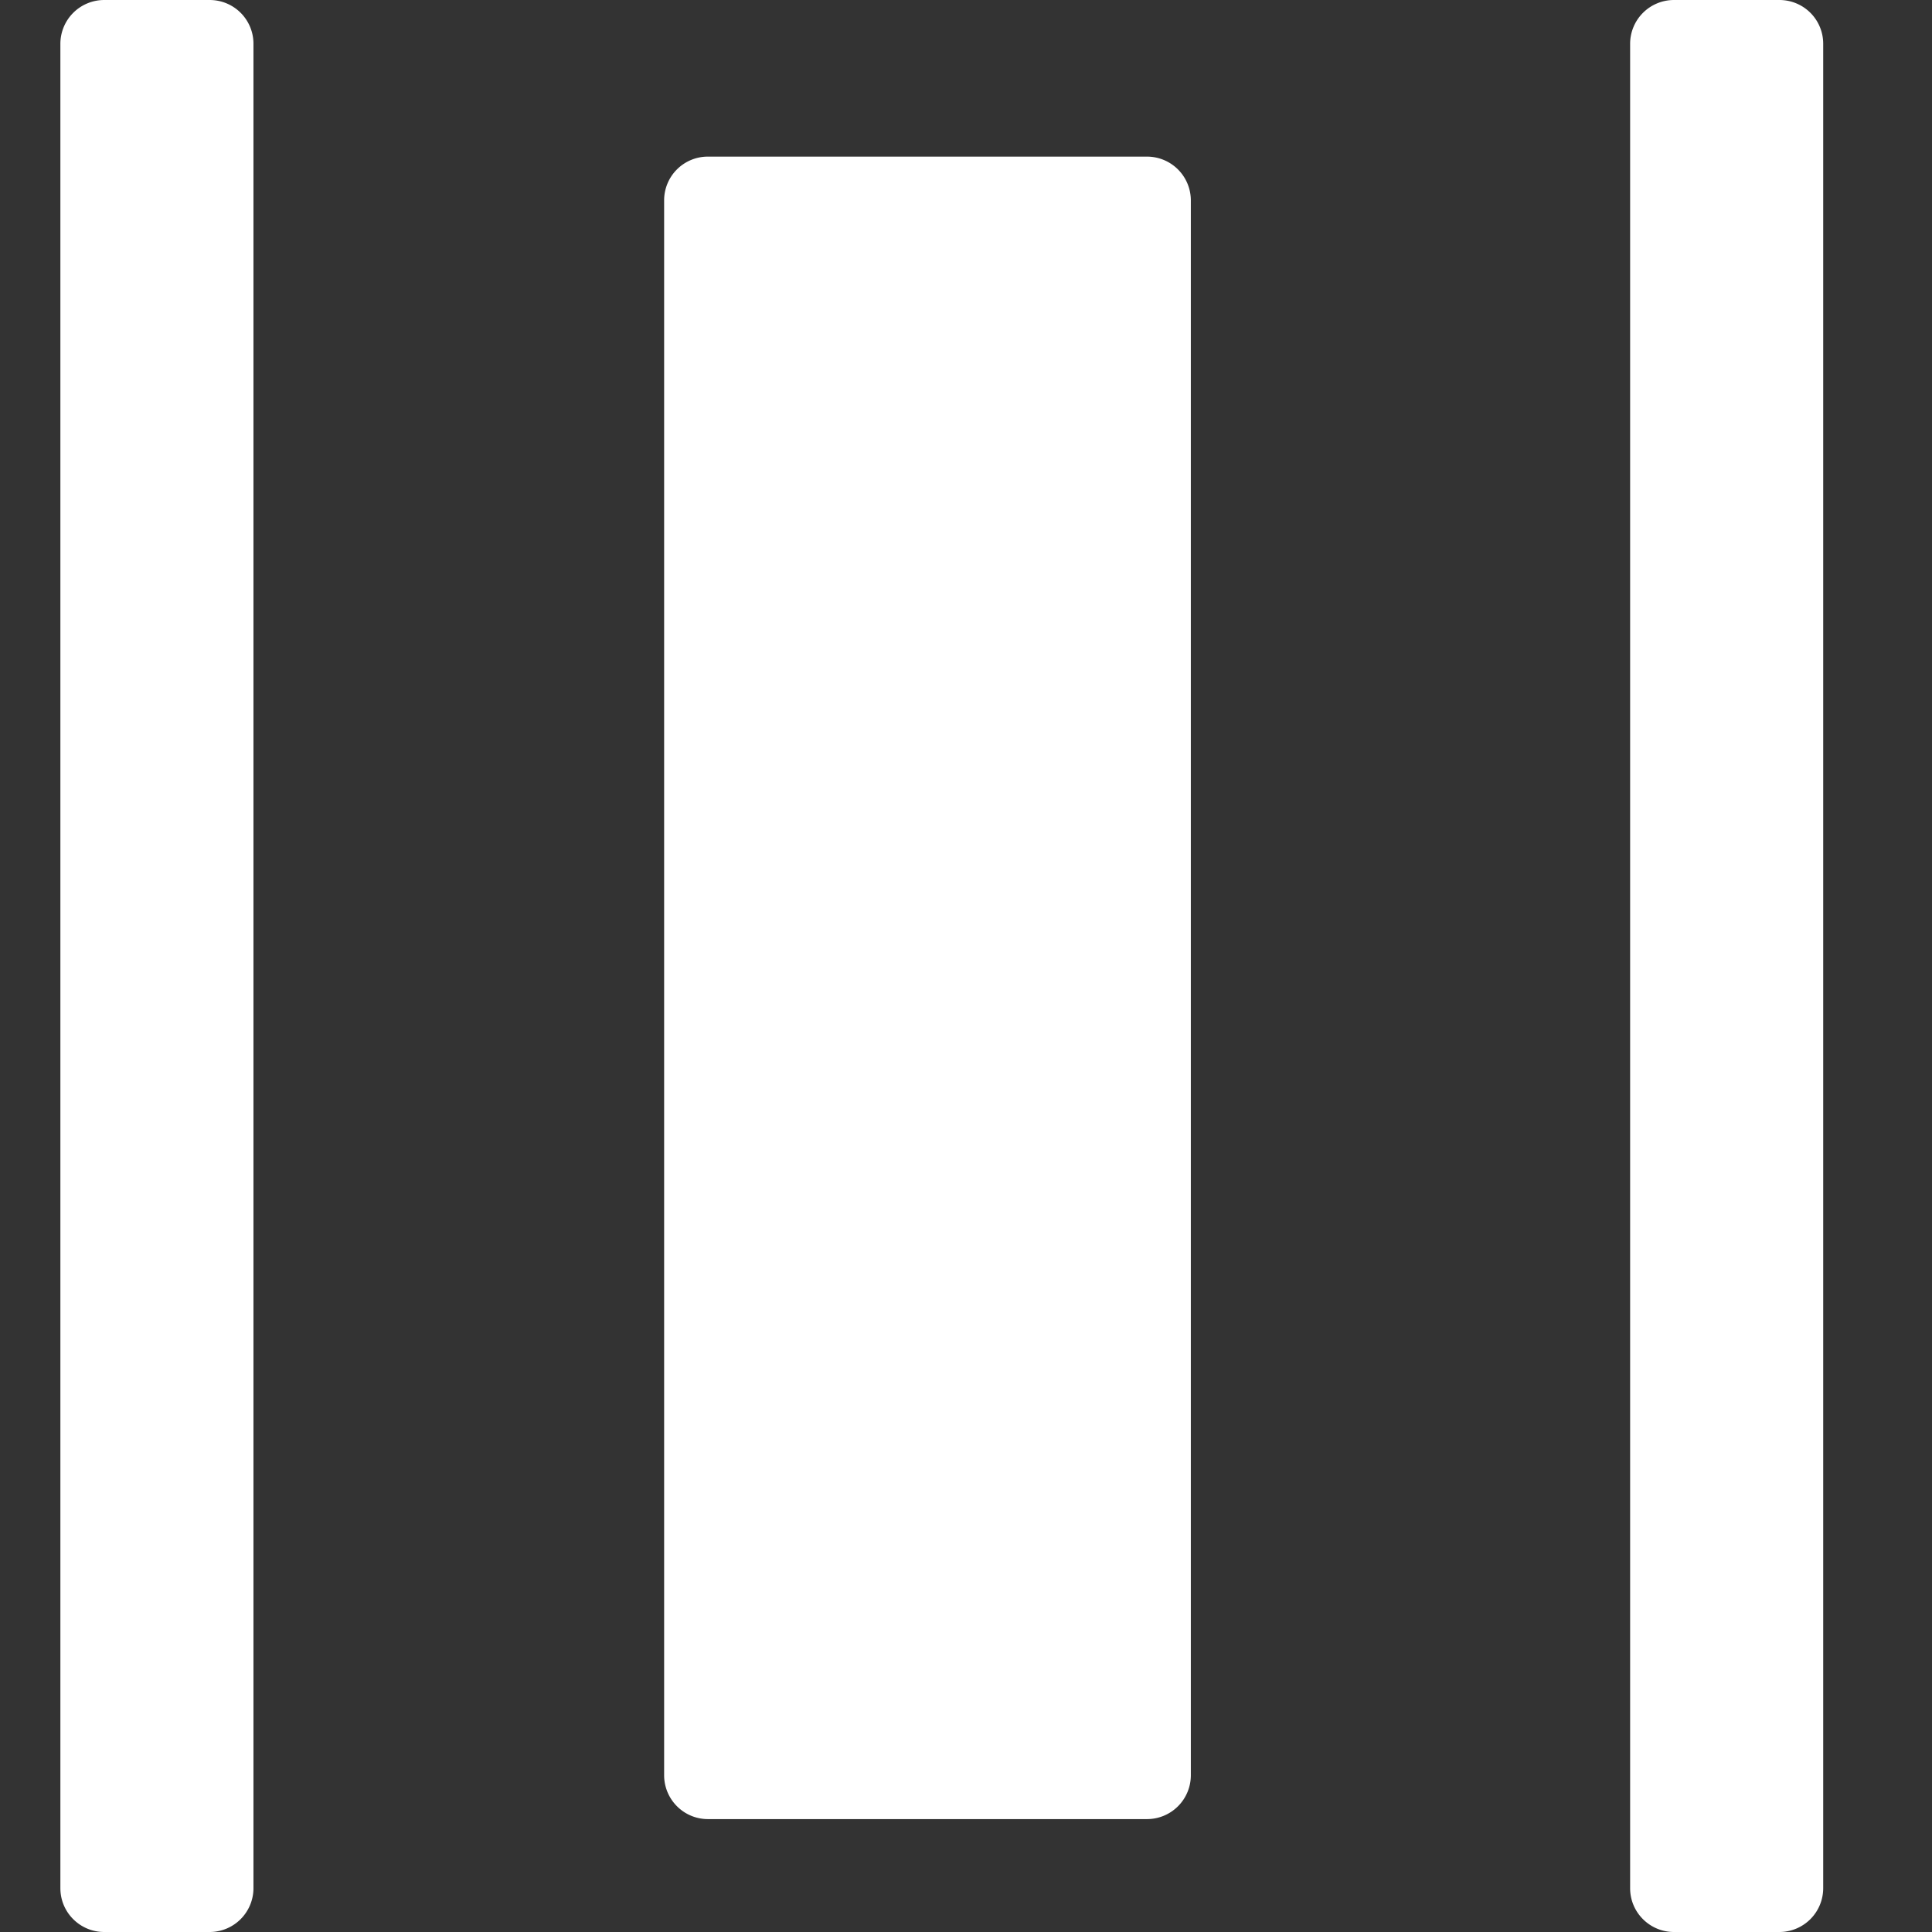 <?xml version="1.0" standalone="no"?><!DOCTYPE svg PUBLIC "-//W3C//DTD SVG 1.1//EN" "http://www.w3.org/Graphics/SVG/1.1/DTD/svg11.dtd"><svg t="1712824088602" class="icon" viewBox="0 0 1024 1024" version="1.1" xmlns="http://www.w3.org/2000/svg" p-id="9985" xmlns:xlink="http://www.w3.org/1999/xlink" width="200" height="200"><rect x="0" y="0" width="1024" height="1024" fill="#333333" stroke="none"/><path d="M111.106 0.004H55.234A23.232 23.232 0 0 0 32.002 23.236v977.532c0 12.928 10.496 23.232 23.232 23.232h55.872a23.232 23.232 0 0 0 23.232-23.232V23.428A23.168 23.168 0 0 0 111.106 0.004z m831.996 0h-55.872A23.232 23.232 0 0 0 863.998 23.236v977.532c0 12.928 10.496 23.232 23.232 23.232h55.872a23.232 23.232 0 0 0 23.232-23.232V23.428A23.168 23.168 0 0 0 943.102 0.004zM352.001 106.244v834.62c0 12.928 10.432 23.296 23.232 23.296h232.639a23.232 23.232 0 0 0 23.296-23.296V106.308a23.232 23.232 0 0 0-23.296-23.296H375.425A23.168 23.168 0 0 0 352.001 106.244z" p-id="9986" fill="#ffffff"></path></svg>
